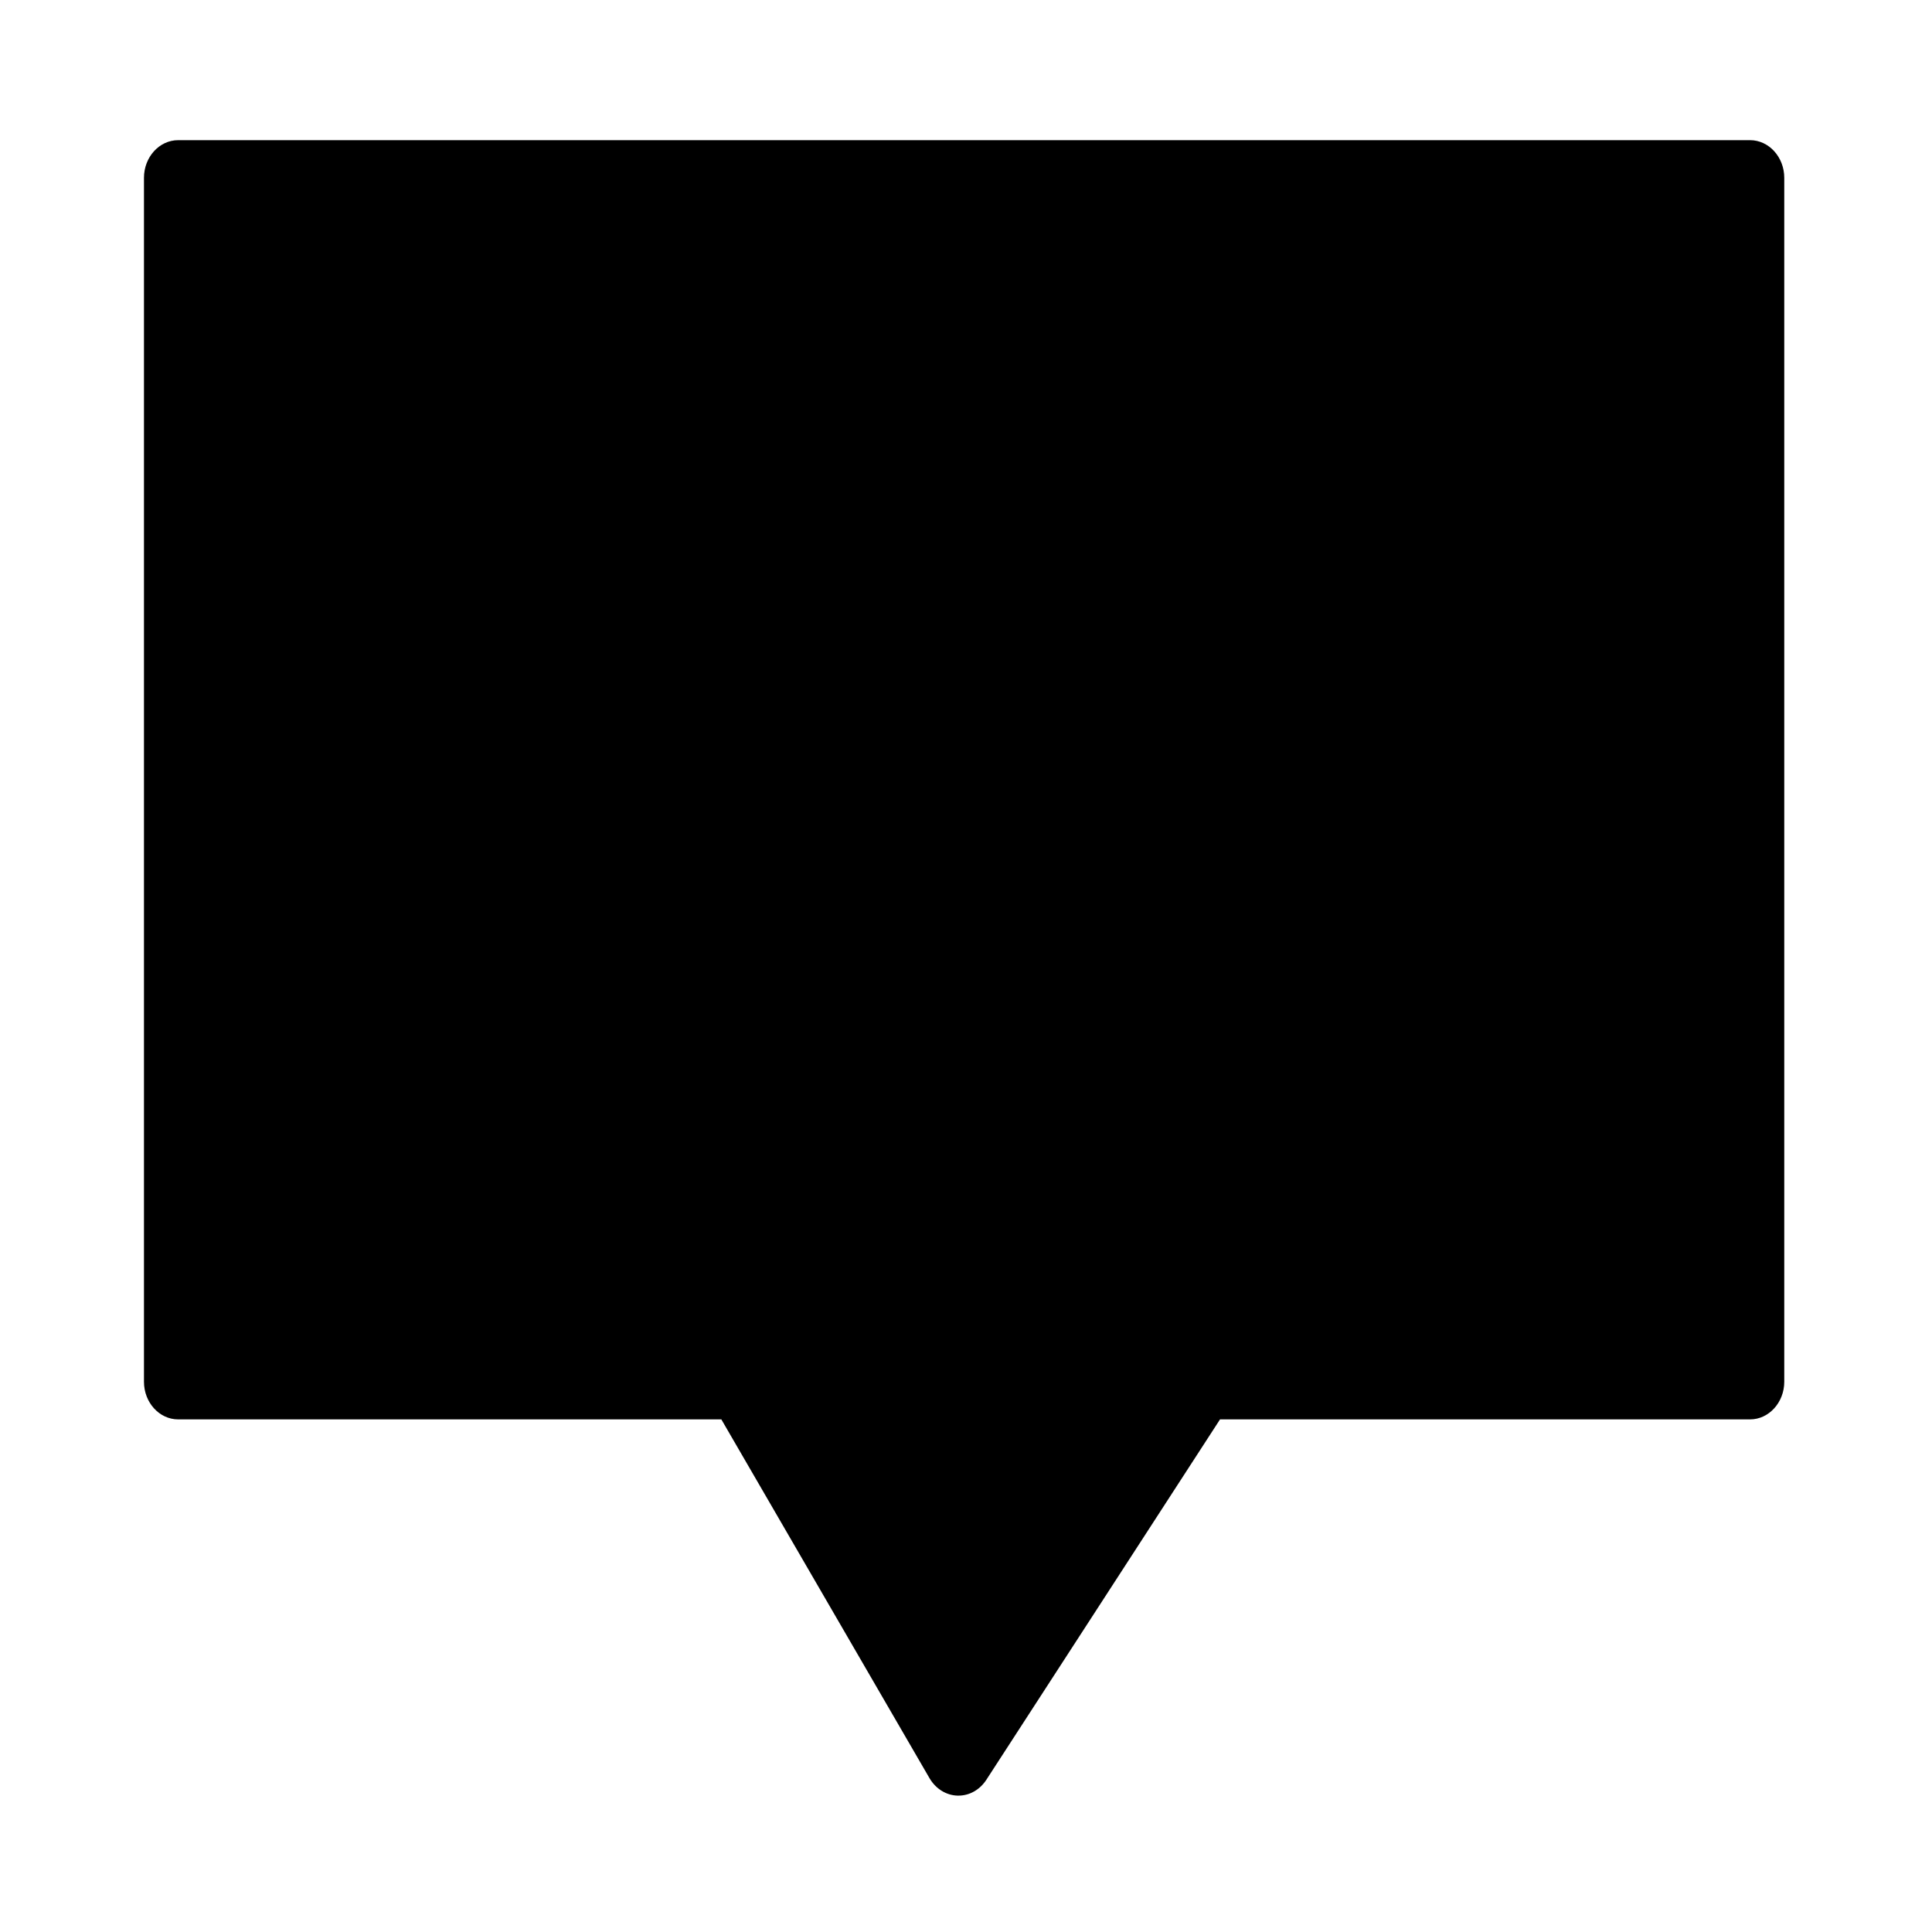 <svg xmlns="http://www.w3.org/2000/svg" width='100%' height='100%' viewBox='-5 -5 85 85' preserveAspectRatio='none'>
 <g>
  <path  d="m37.167,74c-0.012,0 -0.027,0 -0.039,0c-0.499,-0.013 -0.959,-0.301 -1.23,-0.761l-9.162,-15.792l-23.899,0c-0.83,0 -1.503,-0.745 -1.503,-1.655l0,-52.97c0,-0.91 0.674,-1.655 1.503,-1.655l69.16,0c0.827,0 1.503,0.745 1.503,1.655l0,52.97c0,0.91 -0.677,1.655 -1.503,1.655l-23.321,0l-10.284,15.861c-0.286,0.436 -0.737,0.692 -1.224,0.692z" />
 </g>
</svg>